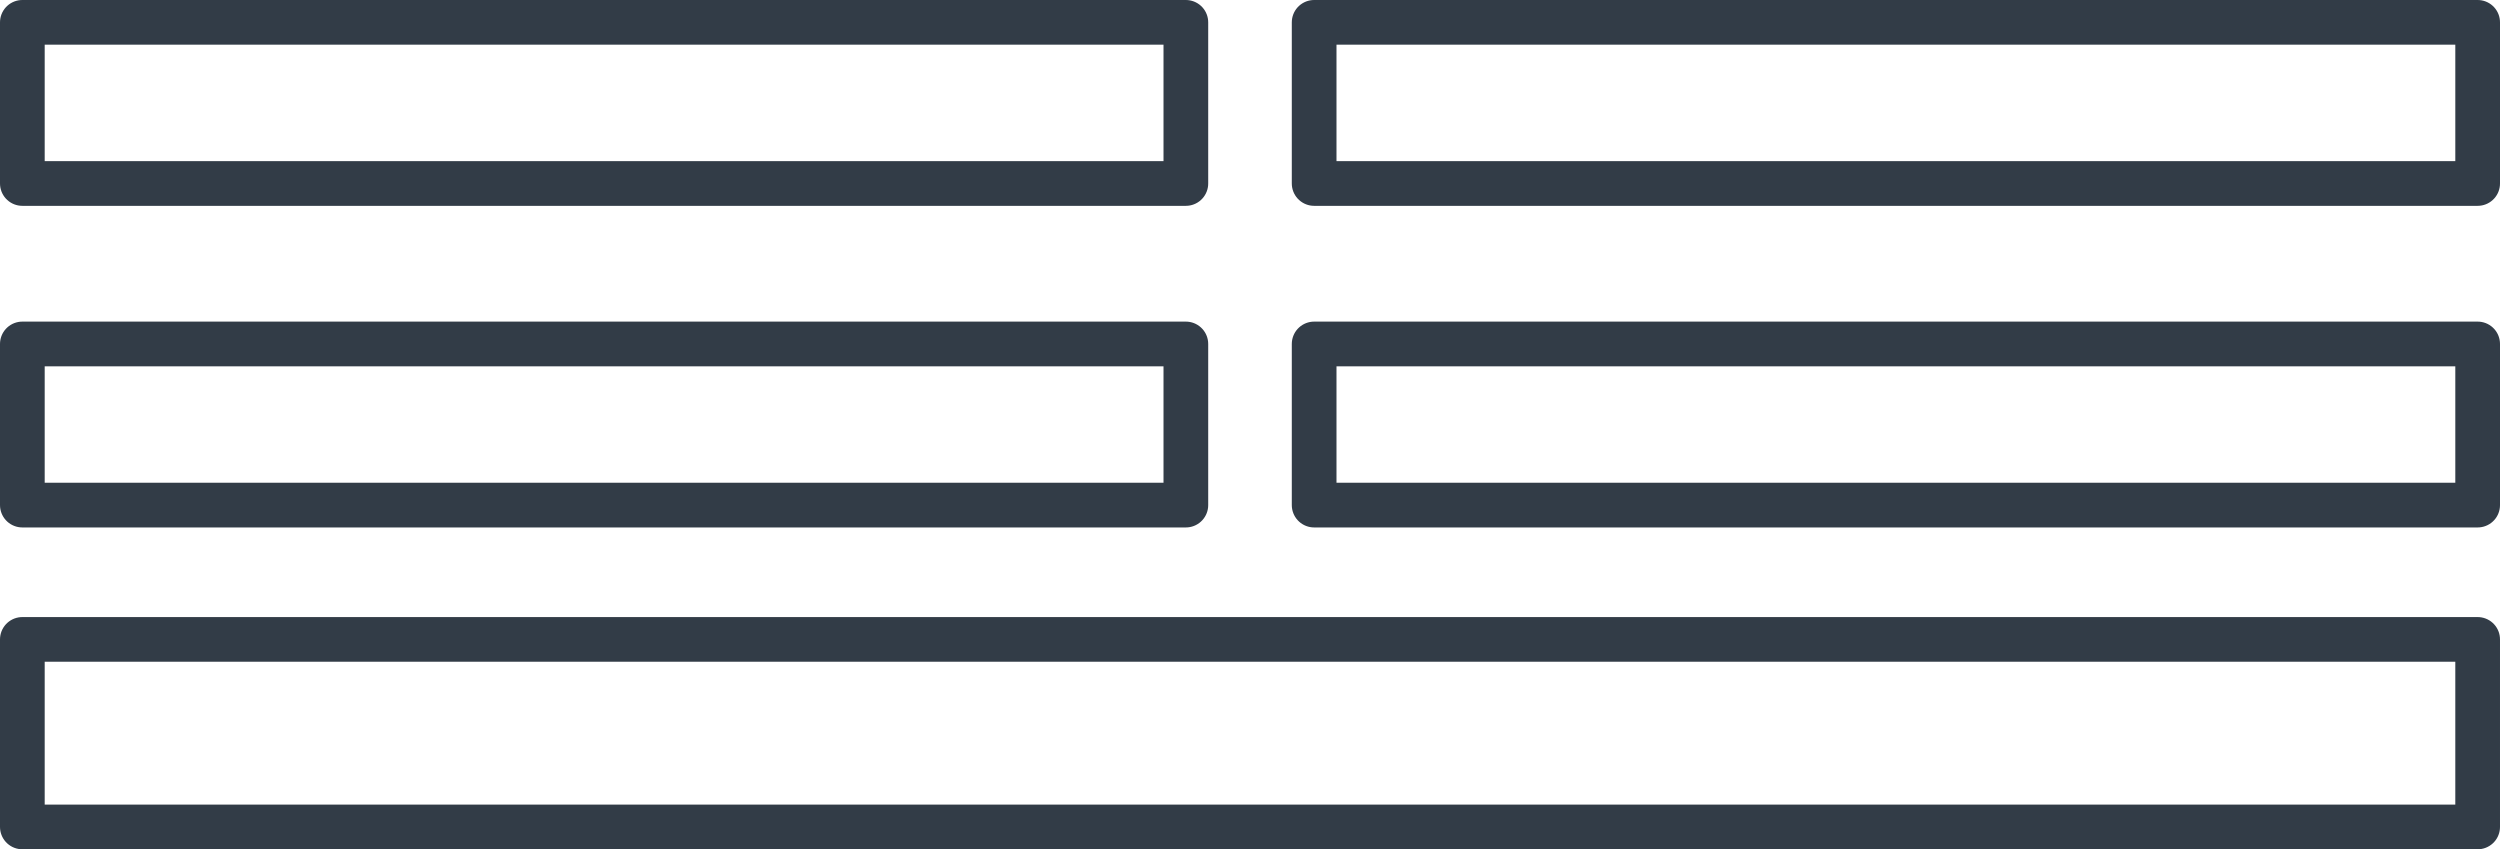 <svg id="Layer_1" data-name="Layer 1" xmlns="http://www.w3.org/2000/svg" viewBox="0 0 111.86 38"><defs><style>.cls-1{fill:none;stroke:#323c47;stroke-linecap:round;stroke-linejoin:round;stroke-width:2px;}</style></defs><rect class="cls-1" x="1" y="28.61" width="109.86" height="8.39"/><rect class="cls-1" x="58.8" y="15.39" width="52.06" height="7.21"/><rect class="cls-1" x="1" y="15.39" width="52.06" height="7.21"/><rect class="cls-1" x="58.8" y="1" width="52.06" height="7.21"/><rect class="cls-1" x="1" y="1" width="52.06" height="7.21"/></svg>